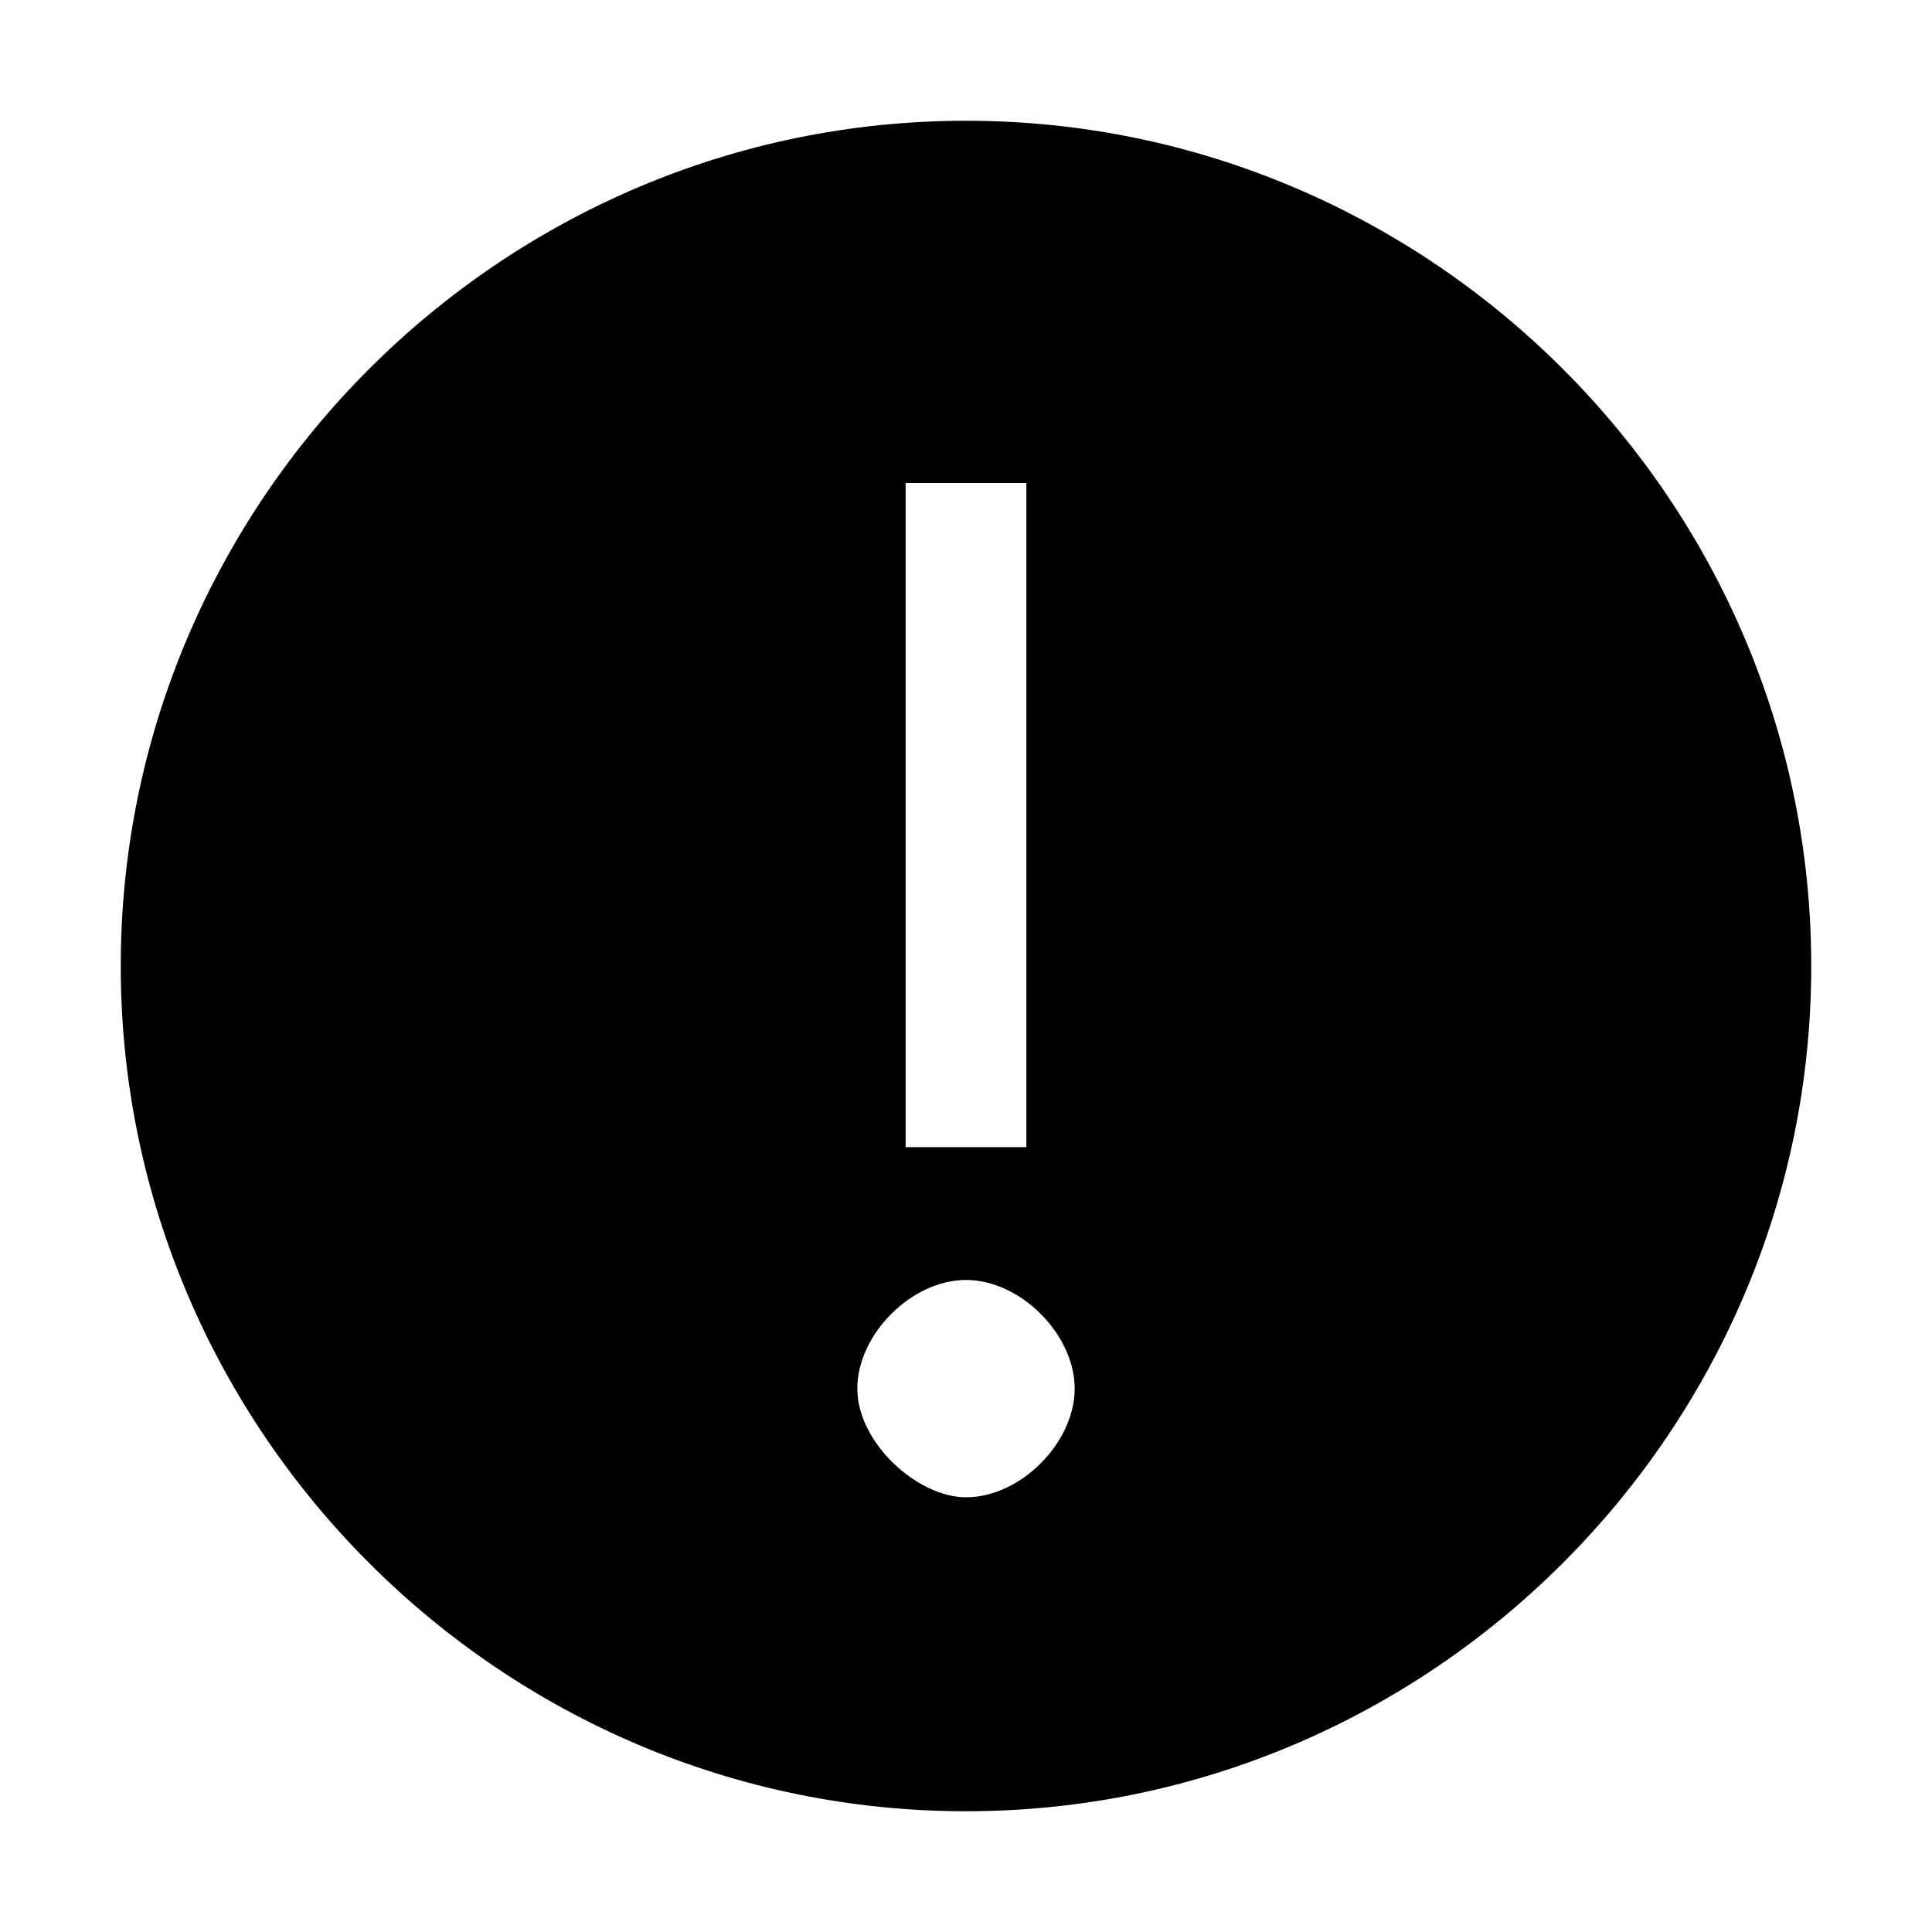 <?xml version="1.0" encoding="utf-8"?>
<!-- Generator: Adobe Illustrator 23.0.2, SVG Export Plug-In . SVG Version: 6.00 Build 0)  -->
<svg version="1.1" id="Layer_1" xmlns="http://www.w3.org/2000/svg" xmlns:xlink="http://www.w3.org/1999/xlink" x="0px" y="0px"
	 viewBox="0 0 32 32" style="enable-background:new 0 0 32 32;" xml:space="preserve">
<style type="text/css">
	.st0{fill:none;}
	.st1{opacity:0;}
</style>
<rect class="st0" width="32" height="32"/>
<path d="M16,2C8.3,2,2,8.3,2,16s6.3,14,14,14s14-6.3,14-14S23.7,2,16,2z M15,11.2V8h2v3.2V19h-2V11.2z M16,24.8
	c-0.8,0-1.8-0.9-1.8-1.8s0.9-1.8,1.8-1.8s1.8,0.9,1.8,1.8S16.9,24.8,16,24.8z"/>
<path class="st1" d="M14.2,23c0-0.9,0.9-1.8,1.8-1.8c0.9,0,1.8,0.9,1.8,1.8s-0.9,1.8-1.8,1.8C15.2,24.8,14.2,23.9,14.2,23z M15,19
	v-7.8V8h2v3.2V19H15z"/>
</svg>
